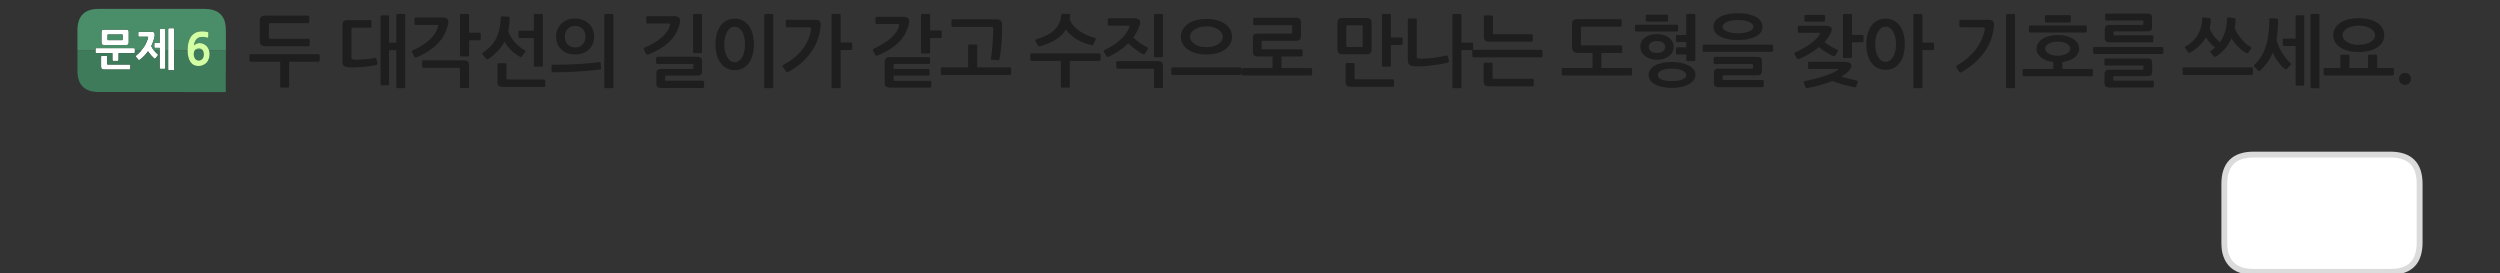
<svg xmlns="http://www.w3.org/2000/svg" version="1.1" xmlns:xlink="http://www.w3.org/1999/xlink" preserveAspectRatio="none" x="0px" y="0px" width="1280px" height="140px" viewBox="0 0 1280 140">
<rect x="0" y="0" width="1280" height="140" fill="#333333" stroke="none"/>
<defs>
<g id="Layer0_0_FILL">
<path fill="#FFFFFF" stroke="none" d="
M 70.8 16.75
L 70.8 18.3
Q 70.8 18.55 70.85 18.65 70.9 18.8 71.25 18.8
L 75.5 18.8
Q 75.8 18.8 75.85 18.95 75.85 19.1 75.8 19.3 75.55 20.4 75 21.6 74.5 22.8 73.75 23.95 73.106 24.916 72.3 25.85 72.145 26.076 71.95 26.3 71 27.4 69.75 28.4 69.3 28.75 69.6 29.1
L 70.8 30.55
Q 71 30.8 71.1 30.8 71.25 30.85 71.5 30.65 72.8 29.7 73.85 28.6 74.9 27.5 75.8 26.25 76.1 26.7 76.5 27.25 76.9 27.75 77.3 28.25 77.7 28.75 78.15 29.15 78.55 29.6 78.9 29.9 79.15 30.1 79.3 30.05 79.45 30.05 79.65 29.85
L 80.7 28.5
Q 80.95 28.2 80.95 28.05 80.9 27.9 80.7 27.75 80.25 27.4 79.8 26.9 79.35 26.45 78.9 25.9 78.88 25.875 78.85 25.85 78.432 25.323 78.05 24.75 77.7 24.15 77.45 23.6 78.05 22.35 78.45 21.15 78.9 19.95 79.1 18.8 79.15 18.55 79.2 18.25 79.2 17.95 79.2 17.75 79.2 16.95 78.85 16.6 78.45 16.25 77.45 16.25
L 71.25 16.25
Q 71 16.25 70.9 16.4 70.8 16.5 70.8 16.75
M 54.85 29.05
Q 54.85 28.6 54.4 28.6
L 52.2 28.6
Q 51.75 28.6 51.75 29.05
L 51.75 34
Q 51.75 34.45 51.85 34.75 51.9 35.1 52.05 35.25 52.25 35.45 52.55 35.5 52.85 35.6 53.3 35.6
L 66.25 35.6
Q 66.45 35.6 66.6 35.55 66.75 35.5 66.75 35.2
L 66.75 33.45
Q 66.75 33.2 66.6 33.1 66.45 33.05 66.25 33.05
L 55.2 33.05
Q 54.85 33.05 54.85 32.7
L 54.85 29.05
M 82.2 14.85
Q 81.75 14.85 81.75 15.3
L 81.75 22 79.4 22
Q 79.25 22 79.1 22.05 79 22.1 79 22.4
L 79 24.1
Q 79 24.35 79.1 24.4 79.2 24.5 79.4 24.5
L 81.75 24.5 81.75 25.85 81.75 34.8
Q 81.75 35.1 81.85 35.15 81.95 35.25 82.2 35.25
L 84.25 35.25
Q 84.5 35.25 84.55 35.15 84.65 35.1 84.65 34.8
L 84.65 25.85 84.65 15.3
Q 84.65 14.85 84.25 14.85
L 82.2 14.85
M 86.2 14.55
Q 86.1 14.65 86.1 14.9
L 86.1 25.85 86.1 35.55
Q 86.1 35.8 86.2 35.9 86.3 36 86.5 36
L 88.75 36
Q 89 36 89.1 35.9 89.15 35.8 89.15 35.55
L 89.15 25.85 89.15 14.9
Q 89.15 14.65 89.1 14.55 89 14.45 88.75 14.45
L 86.55 14.45
Q 86.3 14.45 86.2 14.55
M 65.9 16.6
Q 65.9 16.1 65.85 15.85 65.75 15.55 65.6 15.4 65.4 15.25 65.15 15.2 64.85 15.15 64.35 15.15
L 53.5 15.15
Q 53.1 15.15 52.8 15.2 52.5 15.25 52.3 15.4 52.1 15.55 52.05 15.85 51.95 16.15 51.95 16.6
L 51.95 21.5
Q 51.95 22 52.05 22.3 52.1 22.6 52.3 22.8 52.45 22.95 52.75 23 53.1 23.05 53.6 23.05
L 64.35 23.05
Q 64.85 23.05 65.15 23 65.4 22.95 65.6 22.8 65.75 22.6 65.85 22.3 65.9 22 65.9 21.5
L 65.9 16.6
M 62.45 17.65
Q 62.7 17.65 62.75 17.75 62.8 17.8 62.8 18.1
L 62.8 20.1
Q 62.8 20.4 62.75 20.5 62.7 20.55 62.45 20.55
L 55.5 20.55
Q 55.2 20.55 55.1 20.5 55.05 20.45 55.05 20.1
L 55.05 18.1
Q 55.05 17.8 55.1 17.7 55.2 17.65 55.5 17.65
L 62.45 17.65
M 57.55 27.2
L 57.55 30.75
Q 57.55 31 57.65 31.1 57.75 31.2 58 31.2
L 60.2 31.2
Q 60.5 31.2 60.6 31.1 60.7 31 60.7 30.75
L 60.7 27.2 68.55 27.2
Q 69.05 27.2 69.05 26.7
L 69.05 25.85 69.05 25.15
Q 69.05 24.65 68.55 24.65
L 49.3 24.65
Q 49.05 24.65 48.95 24.8 48.9 24.9 48.9 25.15
L 48.9 25.85 48.9 26.7
Q 48.9 26.95 48.95 27.1 49.05 27.2 49.3 27.2
L 57.55 27.2
M 1238.85 94.15
Q 1238.85 79.15 1223.85 79.15
L 1153.85 79.15
Q 1138.85 79.15 1138.85 94.15
L 1138.85 124.2
Q 1138.85 127.85 1139.6 130.15 1142.35 139.2 1153.85 139.2
L 1223.85 139.2
Q 1235.55 139.2 1238.1 130.15 1238.85 127.45 1238.85 124.2
L 1238.85 94.15 Z"/>

<path fill="#3E7B5B" stroke="none" d="
M 97.5 31.7
Q 96.121 29.703 96.05 25.85
L 89.15 25.85 89.15 35.55
Q 89.15 35.8 89.1 35.9 89 36 88.75 36
L 86.5 36
Q 86.3 36 86.2 35.9 86.1 35.8 86.1 35.55
L 86.1 25.85 84.65 25.85 84.65 34.8
Q 84.65 35.1 84.55 35.15 84.5 35.25 84.25 35.25
L 82.2 35.25
Q 81.95 35.25 81.85 35.15 81.75 35.1 81.75 34.8
L 81.75 25.85 78.85 25.85
Q 78.88 25.875 78.9 25.9 79.35 26.45 79.8 26.9 80.25 27.4 80.7 27.75 80.9 27.9 80.95 28.05 80.95 28.2 80.7 28.5
L 79.65 29.85
Q 79.45 30.05 79.3 30.05 79.15 30.1 78.9 29.9 78.55 29.6 78.15 29.15 77.7 28.75 77.3 28.25 76.9 27.75 76.5 27.25 76.1 26.7 75.8 26.25 74.9 27.5 73.85 28.6 72.8 29.7 71.5 30.65 71.25 30.85 71.1 30.8 71 30.8 70.8 30.55
L 69.6 29.1
Q 69.3 28.75 69.75 28.4 71 27.4 71.95 26.3 72.145 26.076 72.3 25.85
L 69.05 25.85 69.05 26.7
Q 69.05 27.2 68.55 27.2
L 60.7 27.2 60.7 30.75
Q 60.7 31 60.6 31.1 60.5 31.2 60.2 31.2
L 58 31.2
Q 57.75 31.2 57.65 31.1 57.55 31 57.55 30.75
L 57.55 27.2 49.3 27.2
Q 49.05 27.2 48.95 27.1 48.9 26.95 48.9 26.7
L 48.9 25.85 39.65 25.85 39.65 36.2
Q 39.65 47.1 50.55 47.1
L 93.7 47.1 93.7 47.15 115.6 47.15 115.6 37.5
Q 115.65 36.85 115.65 36.2
L 115.65 25.85 107.05 25.85
Q 107.3 26.722 107.3 27.75 107.3 29 106.9 30.1 106.55 31.25 105.8 32.05 105.05 32.85 104 33.3 102.95 33.8 101.65 33.8 98.9 33.8 97.5 31.7
M 54.4 28.6
Q 54.85 28.6 54.85 29.05
L 54.85 32.7
Q 54.85 33.05 55.2 33.05
L 66.25 33.05
Q 66.45 33.05 66.6 33.1 66.75 33.2 66.75 33.45
L 66.75 35.2
Q 66.75 35.5 66.6 35.55 66.45 35.6 66.25 35.6
L 53.3 35.6
Q 52.85 35.6 52.55 35.5 52.25 35.45 52.05 35.25 51.9 35.1 51.85 34.75 51.75 34.45 51.75 34
L 51.75 29.05
Q 51.75 28.6 52.2 28.6
L 54.4 28.6
M 99.7 25.85
Q 99.2 26.562 99.2 27.7 99.2 28.4 99.4 29 99.6 29.6 99.9 30.05 100.25 30.5 100.7 30.75 101.2 31 101.7 31 102.85 31 103.6 30.15 104.35 29.35 104.35 27.85 104.35 26.583 103.85 25.85
L 99.7 25.85 Z"/>

<path fill="#498E69" stroke="none" d="
M 115.25 11.7
Q 115.1 11.15 114.95 10.6 113.4 6.15 108.6 5 106.85 4.55 104.75 4.55
L 50.55 4.55
Q 39.65 4.55 39.65 15.5
L 39.65 25.85 48.9 25.85 48.9 25.15
Q 48.9 24.9 48.95 24.8 49.05 24.65 49.3 24.65
L 68.55 24.65
Q 69.05 24.65 69.05 25.15
L 69.05 25.85 72.3 25.85
Q 73.106 24.916 73.75 23.95 74.5 22.8 75 21.6 75.55 20.4 75.8 19.3 75.85 19.1 75.85 18.95 75.8 18.8 75.5 18.8
L 71.25 18.8
Q 70.9 18.8 70.85 18.65 70.8 18.55 70.8 18.3
L 70.8 16.75
Q 70.8 16.5 70.9 16.4 71 16.25 71.25 16.25
L 77.45 16.25
Q 78.45 16.25 78.85 16.6 79.2 16.95 79.2 17.75 79.2 17.95 79.2 18.25 79.15 18.55 79.1 18.8 78.9 19.95 78.45 21.15 78.05 22.35 77.45 23.6 77.7 24.15 78.05 24.75 78.432 25.323 78.85 25.85
L 81.75 25.85 81.75 24.5 79.4 24.5
Q 79.2 24.5 79.1 24.4 79 24.35 79 24.1
L 79 22.4
Q 79 22.1 79.1 22.05 79.25 22 79.4 22
L 81.75 22 81.75 15.3
Q 81.75 14.85 82.2 14.85
L 84.25 14.85
Q 84.65 14.85 84.65 15.3
L 84.65 25.85 86.1 25.85 86.1 14.9
Q 86.1 14.65 86.2 14.55 86.3 14.45 86.55 14.45
L 88.75 14.45
Q 89 14.45 89.1 14.55 89.15 14.65 89.15 14.9
L 89.15 25.85 96.05 25.85
Q 96.05 25.653 96.05 25.45 96.05 23.6 96.45 21.9 96.85 20.15 97.7 18.85 98.6 17.6 100 16.8 101.45 16.05 103.6 16.05 103.9 16.05 104.3 16.1 104.65 16.1 105.05 16.15 105.45 16.2 105.8 16.3 106.15 16.35 106.4 16.45 106.65 16.55 106.7 16.65 106.7 16.75 106.7 16.95
L 106.6 19.05
Q 106.6 19.3 106.45 19.35 106.35 19.35 106.05 19.25 105.65 19.15 105.35 19.1 105.05 19 104.75 18.95 104.5 18.9 104.2 18.9 103.9 18.9 103.5 18.9 101.6 18.9 100.55 20.1 99.5 21.3 99.3 23.3 99.8 22.75 100.6 22.4 101.4 22.05 102.1 22.05 103.15 22.05 104.1 22.45 105.05 22.85 105.8 23.6 106.5 24.35 106.9 25.4 106.984 25.62 107.05 25.85
L 115.65 25.85 115.65 18.25 115.65 15.5
Q 115.65 13.4 115.25 11.7
M 65.85 15.85
Q 65.9 16.1 65.9 16.6
L 65.9 21.5
Q 65.9 22 65.85 22.3 65.75 22.6 65.6 22.8 65.4 22.95 65.15 23 64.85 23.05 64.35 23.05
L 53.6 23.05
Q 53.1 23.05 52.75 23 52.45 22.95 52.3 22.8 52.1 22.6 52.05 22.3 51.95 22 51.95 21.5
L 51.95 16.6
Q 51.95 16.15 52.05 15.85 52.1 15.55 52.3 15.4 52.5 15.25 52.8 15.2 53.1 15.15 53.5 15.15
L 64.35 15.15
Q 64.85 15.15 65.15 15.2 65.4 15.25 65.6 15.4 65.75 15.55 65.85 15.85
M 62.75 17.75
Q 62.7 17.65 62.45 17.65
L 55.5 17.65
Q 55.2 17.65 55.1 17.7 55.05 17.8 55.05 18.1
L 55.05 20.1
Q 55.05 20.45 55.1 20.5 55.2 20.55 55.5 20.55
L 62.45 20.55
Q 62.7 20.55 62.75 20.5 62.8 20.4 62.8 20.1
L 62.8 18.1
Q 62.8 17.8 62.75 17.75
M 99.9 25.6
Q 99.79 25.718 99.7 25.85
L 103.85 25.85
Q 103.782 25.745 103.7 25.65 103.05 24.85 101.9 24.85 100.6 24.85 99.9 25.6 Z"/>

<path fill="#D2FFA3" stroke="none" d="
M 106.7 16.65
Q 106.65 16.55 106.4 16.45 106.15 16.35 105.8 16.3 105.45 16.2 105.05 16.15 104.65 16.1 104.3 16.1 103.9 16.05 103.6 16.05 101.45 16.05 100 16.8 98.6 17.6 97.7 18.85 96.85 20.15 96.45 21.9 96.05 23.6 96.05 25.45 96.05 25.653 96.05 25.85 96.121 29.703 97.5 31.7 98.9 33.8 101.65 33.8 102.95 33.8 104 33.3 105.05 32.85 105.8 32.05 106.55 31.25 106.9 30.1 107.3 29 107.3 27.75 107.3 26.722 107.05 25.85 106.984 25.62 106.9 25.4 106.5 24.35 105.8 23.6 105.05 22.85 104.1 22.45 103.15 22.05 102.1 22.05 101.4 22.05 100.6 22.4 99.8 22.75 99.3 23.3 99.5 21.3 100.55 20.1 101.6 18.9 103.5 18.9 103.9 18.9 104.2 18.9 104.5 18.9 104.75 18.95 105.05 19 105.35 19.1 105.65 19.15 106.05 19.25 106.35 19.35 106.45 19.35 106.6 19.3 106.6 19.05
L 106.7 16.95
Q 106.7 16.75 106.7 16.65
M 99.7 25.85
Q 99.79 25.718 99.9 25.6 100.6 24.85 101.9 24.85 103.05 24.85 103.7 25.65 103.782 25.745 103.85 25.85 104.35 26.583 104.35 27.85 104.35 29.35 103.6 30.15 102.85 31 101.7 31 101.2 31 100.7 30.75 100.25 30.5 99.9 30.05 99.6 29.6 99.4 29 99.2 28.4 99.2 27.7 99.2 26.562 99.7 25.85 Z"/>

<path fill="#1E1E1E" stroke="none" d="
M 158.55 23.05
L 158.55 20.3
Q 158.55 20 158.4 19.9 158.25 19.85 157.9 19.85
L 138.35 19.85
Q 137.65 19.85 137.65 19.1
L 137.65 12.5
Q 137.65 11.85 138.35 11.85
L 157.7 11.85
Q 158.3 11.85 158.3 11.3
L 158.3 8.55
Q 158.3 8 157.7 8
L 135.9 8
Q 134.4 8 133.7 8.55 133 9.05 133 10.6
L 133 20.8
Q 133 22.2 133.65 22.95 134.3 23.7 135.9 23.7
L 158.05 23.7
Q 158.3 23.7 158.4 23.55 158.55 23.4 158.55 23.05
M 163.1 31.6
Q 163.3 31.6 163.5 31.4 163.7 31.15 163.7 30.95
L 163.7 28.35
Q 163.7 28.15 163.5 27.95 163.3 27.75 163.1 27.75
L 128.3 27.75
Q 128 27.75 127.85 27.95 127.7 28.1 127.7 28.35
L 127.7 30.95
Q 127.7 31.15 127.85 31.4 128 31.6 128.3 31.6
L 143.45 31.6 143.45 44.3
Q 143.45 44.85 144.05 44.85
L 147.5 44.85
Q 148.05 44.85 148.05 44.3
L 148.05 31.6 163.1 31.6
M 189.65 14.15
Q 190.2 14.15 190.2 13.65
L 190.2 10.9
Q 190.2 10.3 189.65 10.3
L 178 10.3
Q 176.5 10.3 175.95 10.9 175.35 11.45 175.35 12.85
L 175.35 31.75
Q 175.35 33.15 176.1 33.75 176.85 34.35 178.3 34.45 179.8 34.55 181.75 34.5 183.7 34.45 185.7 34.3 187.65 34.1 189.5 33.85 191.3 33.6 192.65 33.25 192.85 33.15 193.05 33 193.3 32.85 193.25 32.45
L 192.75 30.05
Q 192.65 29.7 192.45 29.65 192.2 29.55 191.9 29.65 190.8 29.85 189.3 30.1 187.8 30.3 186.25 30.4 184.7 30.55 183.35 30.6 182 30.65 181.15 30.5 180.4 30.45 180.15 30.25 179.95 30.1 179.95 29.45
L 179.95 14.85
Q 179.95 14.15 180.7 14.15
L 189.65 14.15
M 216.3 34.6
Q 216.5 34.7 216.7 34.7
L 234.75 34.7
Q 235.2 34.7 235.35 34.85 235.5 34.95 235.5 35.4
L 235.5 44.5
Q 235.5 44.7 235.7 44.85 235.9 45.05 236.15 45.05
L 239.55 45.05
Q 239.75 45.05 239.95 44.85 240.15 44.7 240.15 44.5
L 240.15 33.7
Q 240.15 32.15 239.55 31.5 238.95 30.9 237.45 30.9
L 216.7 30.9
Q 216.5 30.9 216.3 31 216.15 31.1 216.15 31.4
L 216.15 34.25
Q 216.15 34.45 216.3 34.6
M 203.45 7.15
Q 202.9 7.15 202.9 7.7
L 202.9 21.85 199.2 21.85 199.2 8.4
Q 199.2 7.9 198.65 7.9
L 195.4 7.9
Q 194.85 7.9 194.85 8.4
L 194.85 43.1
Q 194.85 43.65 195.4 43.65
L 198.65 43.65
Q 199.2 43.65 199.2 43.1
L 199.2 25.7 202.9 25.7 202.9 44.6
Q 202.9 45.15 203.45 45.15
L 206.9 45.15
Q 207.45 45.15 207.45 44.6
L 207.45 7.7
Q 207.45 7.15 206.9 7.15
L 203.45 7.15
M 229.55 11.35
Q 229.55 10.1 228.85 9.5 228.15 8.95 226.35 8.95
L 212.8 8.95
Q 212.25 8.95 212.25 9.5
L 212.25 12.15
Q 212.25 12.4 212.4 12.6 212.5 12.75 212.8 12.75
L 223.65 12.75
Q 224.4 12.75 224.4 13 224.4 13.25 224.2 13.9 223.1 17.55 219.75 20.55 216.35 23.55 211.45 25.7 211 25.9 210.95 26.2 210.9 26.5 211.05 26.85
L 212.1 28.9
Q 212.4 29.7 213.35 29.3 219.7 26.65 223.65 22.8 227.65 18.9 229.15 13.4 229.2 13.25 229.3 13 229.35 12.75 229.4 12.45 229.45 12.1 229.5 11.85 229.55 11.5 229.55 11.35
M 259.3 32.9
Q 259.3 32.75 259.15 32.55 258.95 32.35 258.7 32.35
L 255.25 32.35
Q 255.05 32.35 254.9 32.55 254.7 32.75 254.7 32.9
L 254.7 41.65
Q 254.7 43.25 255.3 43.9 255.95 44.5 257.75 44.5
L 278.6 44.5
Q 278.8 44.5 278.95 44.4 279.15 44.3 279.15 44.05
L 279.15 41.2
Q 279.15 41 278.95 40.85 278.8 40.7 278.6 40.7
L 260.05 40.7
Q 259.65 40.7 259.45 40.55 259.3 40.45 259.3 40.05
L 259.3 32.9
M 246.15 20.1
L 246.15 17.3
Q 246.15 17.1 246 16.95 245.8 16.75 245.55 16.75
L 240.2 16.75 240.2 7.7
Q 240.2 7.15 239.6 7.15
L 236.1 7.15
Q 235.9 7.15 235.7 7.3 235.55 7.45 235.55 7.7
L 235.55 28.3
Q 235.55 28.55 235.7 28.7 235.9 28.9 236.1 28.9
L 239.6 28.9
Q 240.2 28.9 240.2 28.35
L 240.2 20.6 245.55 20.6
Q 245.8 20.6 246 20.45 246.15 20.3 246.15 20.1
M 266.25 24.15
Q 265 23.15 263.8 21.9 262.65 20.6 261.65 19.05 260.7 17.55 260.2 15.95 260.55 14.4 260.75 12.75 260.9 11.05 260.9 9.15 260.9 8.55 260.4 8.55
L 256.85 8.35
Q 256.65 8.35 256.45 8.6 256.3 8.8 256.3 9.05 256.3 12.3 255.7 14.85 255.15 17.45 254.05 19.65 252.95 21.8 251.3 23.6 249.6 25.35 247.35 26.9 247 27.1 246.9 27.4 246.8 27.7 247.2 28.1
L 248.85 30
Q 249.05 30.3 249.35 30.35 249.65 30.45 250.15 30.15 252.8 28.25 254.9 26.1 256.95 24 258.3 21.35 259.7 23.8 261.75 25.8 263.8 27.85 266.3 29.1 266.9 29.5 267.3 28.85
L 268.85 26.65
Q 269.25 26.05 268.65 25.7 267.5 25.15 266.25 24.15
M 277.45 7.15
L 273.9 7.15
Q 273.35 7.15 273.35 7.7
L 273.35 15.7 266.05 15.7
Q 265.85 15.7 265.65 15.8 265.5 15.95 265.5 16.15
L 265.5 19.05
Q 265.5 19.25 265.65 19.4 265.85 19.5 266.05 19.5
L 273.35 19.5 273.35 33.65
Q 273.35 34.15 273.9 34.15
L 277.45 34.15
Q 277.95 34.15 277.95 33.65
L 277.95 7.7
Q 277.95 7.15 277.45 7.15
M 289.15 36.95
Q 292.45 36.85 295.75 36.65 299.05 36.45 302.05 36.15 305.05 35.9 307.3 35.55 307.5 35.5 307.65 35.35 307.85 35.15 307.8 34.85
L 307.55 32.25
Q 307.55 31.95 307.25 31.85 307 31.8 306.8 31.85 304.35 32.15 301.35 32.4 298.4 32.7 295.25 32.85 292.1 33 289 33.1 285.8 33.15 282.95 33.1 282.7 33.1 282.55 33.25 282.4 33.45 282.4 33.7
L 282.4 36.4
Q 282.4 36.65 282.55 36.85 282.7 37 282.95 37 285.8 37.05 289.15 36.95
M 301.35 12
Q 300.05 10.8 298.3 10.15 296.5 9.5 294.45 9.5 292.4 9.5 290.6 10.15 288.85 10.8 287.55 12 286.25 13.25 285.5 14.95 284.7 16.65 284.7 18.75 284.7 20.9 285.5 22.6 286.25 24.3 287.55 25.45 288.85 26.65 290.6 27.3 292.4 27.9 294.4 27.9 296.5 27.9 298.3 27.3 300.05 26.65 301.35 25.45 302.7 24.3 303.45 22.6 304.2 20.9 304.2 18.75 304.2 16.65 303.45 14.95 302.7 13.25 301.35 12
M 289.2 18.75
Q 289.2 16.25 290.7 14.75 292.15 13.25 294.45 13.25 296.8 13.25 298.3 14.75 299.75 16.25 299.75 18.75 299.75 21.3 298.3 22.8 296.8 24.3 294.45 24.3 292.15 24.3 290.7 22.8 289.2 21.3 289.2 18.75
M 309.6 7.3
Q 309.4 7.45 309.4 7.7
L 309.4 44.6
Q 309.4 44.85 309.6 44.95 309.75 45.15 310 45.15
L 313.5 45.15
Q 314.05 45.15 314.05 44.6
L 314.05 7.7
Q 314.05 7.15 313.5 7.15
L 310 7.15
Q 309.75 7.15 309.6 7.3
M 336.55 29.05
Q 336.3 29.05 336.15 29.25 335.95 29.4 335.95 29.6
L 335.95 32.25
Q 335.95 32.45 336.15 32.6 336.3 32.75 336.55 32.75
L 354.45 32.75
Q 354.8 32.75 354.9 32.8 355 32.9 355 33.35
L 355 34.7
Q 355 35.1 354.9 35.2 354.8 35.3 354.5 35.3
L 338.7 35.3
Q 337.1 35.3 336.6 35.9 336.05 36.45 336.05 37.75
L 336.05 42.55
Q 336.05 43.85 336.6 44.45 337.15 45.05 338.75 45.05
L 359.95 45.05
Q 360.1 45.05 360.3 44.85 360.5 44.7 360.5 44.5
L 360.5 41.95
Q 360.5 41.65 360.3 41.5 360.1 41.35 359.9 41.35
L 341.1 41.35
Q 340.75 41.35 340.65 41.3 340.55 41.25 340.55 40.9
L 340.55 39.25
Q 340.55 38.9 340.65 38.8 340.75 38.7 341.05 38.7
L 356.75 38.7
Q 358.35 38.7 358.9 38.2 359.45 37.7 359.45 36.3
L 359.45 31.5
Q 359.45 30.15 358.9 29.6 358.35 29.05 356.75 29.05
L 336.55 29.05
M 347.45 8.9
Q 346.7 8.3 344.95 8.3
L 331.45 8.3
Q 330.9 8.3 330.9 8.9
L 330.9 11.45
Q 330.9 11.65 331.05 11.85 331.15 12.05 331.4 12.05
L 342.4 12.05
Q 343.1 12.05 343.1 12.3 343.1 12.5 342.9 13.2 342.5 14.85 341.4 16.35 340.3 17.9 338.65 19.3 336.95 20.7 334.85 22 332.7 23.25 330.15 24.35 329.7 24.5 329.65 24.85 329.6 25.25 329.8 25.55
L 330.75 27.5
Q 331.1 28.25 332 27.9 335.15 26.6 337.75 25.1 340.35 23.55 342.3 21.75 344.25 19.95 345.6 17.8 346.95 15.7 347.75 13.1 347.75 12.95 347.85 12.65 347.9 12.35 348 12 348.1 11.65 348.15 11.3 348.2 10.95 348.2 10.7 348.2 9.45 347.45 8.9
M 359.45 7.7
Q 359.45 7.15 358.95 7.15
L 355.35 7.15
Q 354.85 7.15 354.85 7.7
L 354.85 26.65
Q 354.85 26.9 355 27.05 355.15 27.25 355.35 27.25
L 358.95 27.25
Q 359.15 27.25 359.3 27.05 359.45 26.9 359.45 26.65
L 359.45 7.7
M 391.85 7.15
Q 391.3 7.15 391.3 7.7
L 391.3 44.6
Q 391.3 45.15 391.85 45.15
L 395.4 45.15
Q 395.9 45.15 395.9 44.6
L 395.9 7.7
Q 395.9 7.15 395.4 7.15
L 391.85 7.15
M 386 22.75
Q 386 19.7 385.3 17.3 384.65 14.85 383.4 13.15 382.1 11.45 380.3 10.5 378.5 9.55 376.15 9.55 373.85 9.55 372.05 10.5 370.2 11.45 368.95 13.15 367.7 14.85 367 17.3 366.3 19.7 366.3 22.75 366.3 25.65 367 28.1 367.7 30.5 368.95 32.25 370.2 34 372.05 34.95 373.85 35.95 376.15 35.95 378.5 35.95 380.3 34.95 382.1 34.05 383.4 32.3 384.65 30.6 385.3 28.15 386 25.7 386 22.75
M 372.25 16.3
Q 372.9 15.1 373.9 14.35 374.85 13.65 376.15 13.65 377.4 13.65 378.4 14.35 379.4 15.1 380.1 16.3 380.75 17.55 381.1 19.25 381.45 20.9 381.45 22.75 381.45 24.5 381.1 26.2 380.75 27.85 380.1 29.1 379.4 30.35 378.4 31.1 377.4 31.85 376.15 31.85 374.85 31.85 373.9 31.1 372.9 30.35 372.25 29.1 371.55 27.85 371.2 26.2 370.8 24.5 370.8 22.75 370.8 20.9 371.2 19.25 371.55 17.55 372.25 16.3
M 418.7 20.2
Q 419.9 16.8 420.15 13.15 420.3 11.65 419.7 10.9 419.15 10.15 417.35 10.15
L 402.9 10.15
Q 402.35 10.15 402.35 10.65
L 402.35 13.45
Q 402.35 14 402.9 14
L 414.15 14
Q 414.9 14 415.1 14.25 415.35 14.5 415.2 15.3 414.4 20.75 410.75 25.4 407.05 30.05 401.1 33.2 400.8 33.4 400.75 33.7 400.65 34.05 400.85 34.35
L 402.45 36.6
Q 402.65 36.95 403 36.95 403.35 36.95 403.65 36.8 407.35 34.75 410.35 32.15 413.3 29.55 415.4 26.55 417.5 23.55 418.7 20.2
M 436.35 22.25
Q 436.35 22.05 436.2 21.9 436 21.75 435.75 21.75
L 430.4 21.75 430.4 7.7
Q 430.4 7.15 429.85 7.15
L 426.3 7.15
Q 425.75 7.15 425.75 7.7
L 425.75 44.6
Q 425.75 45.15 426.3 45.15
L 429.85 45.15
Q 430.4 45.15 430.4 44.6
L 430.4 25.6 435.75 25.6
Q 436 25.6 436.2 25.45 436.35 25.3 436.35 25.05
L 436.35 22.25
M 457.65 32.8
Q 457.7 32.75 458.1 32.75
L 475.55 32.75
Q 476.15 32.75 476.15 32.2
L 476.15 29.75
Q 476.15 29.25 475.55 29.25
L 455.8 29.25
Q 454.3 29.25 453.6 29.85 452.95 30.45 452.95 31.95
L 452.95 42.2
Q 452.95 43.7 453.55 44.3 454.2 44.85 455.8 44.85
L 476.15 44.85
Q 476.8 44.85 476.8 44.25
L 476.8 41.95
Q 476.8 41.4 476.15 41.4
L 458.15 41.4
Q 457.7 41.4 457.6 41.3 457.55 41.25 457.55 40.8
L 457.55 38.7 475.4 38.7
Q 475.55 38.7 475.75 38.55 475.95 38.4 475.95 38.15
L 475.95 35.8
Q 475.95 35.6 475.75 35.45 475.55 35.3 475.4 35.3
L 457.55 35.3 457.55 33.25
Q 457.55 32.85 457.65 32.8
M 465.3 12.3
Q 465.4 11.95 465.45 11.55 465.5 11.25 465.5 11.05 465.5 9.75 464.75 9.15 464 8.6 462.25 8.6
L 448.8 8.6
Q 448.55 8.6 448.4 8.8 448.25 8.95 448.25 9.2
L 448.25 11.75
Q 448.25 11.95 448.4 12.15 448.5 12.3 448.8 12.3
L 459.75 12.3
Q 460.4 12.3 460.4 12.55 460.4 12.8 460.25 13.5 459.8 15.15 458.7 16.65 457.55 18.25 455.9 19.7 454.25 21.15 452.1 22.45 449.95 23.75 447.45 24.85 447 25.05 446.95 25.4 446.9 25.75 447.05 26.1
L 448.1 28.05
Q 448.45 28.75 449.35 28.4 455.75 25.8 459.65 22.15 463.5 18.55 465.05 13.4 465.1 13.25 465.15 12.95 465.25 12.65 465.3 12.3
M 471.7 7.3
Q 471.55 7.45 471.55 7.7
L 471.55 26.8
Q 471.55 27.1 471.7 27.25 471.9 27.4 472.1 27.4
L 475.6 27.4
Q 476.2 27.4 476.2 26.85
L 476.2 19.45 481.55 19.45
Q 481.8 19.45 482 19.3 482.15 19.1 482.15 18.9
L 482.15 16.1
Q 482.15 15.9 482 15.75 481.8 15.6 481.55 15.6
L 476.2 15.6 476.2 7.7
Q 476.2 7.15 475.6 7.15
L 472.1 7.15
Q 471.9 7.15 471.7 7.3
M 496.25 22.8
Q 495.7 22.8 495.7 23.4
L 495.7 34.5 482.3 34.5
Q 482 34.5 481.85 34.7 481.7 34.85 481.7 35.15
L 481.7 37.75
Q 481.7 37.95 481.85 38.15 482 38.35 482.3 38.35
L 517.1 38.35
Q 517.3 38.35 517.5 38.15 517.7 37.95 517.7 37.75
L 517.7 35.15
Q 517.7 34.9 517.5 34.7 517.3 34.5 517.1 34.5
L 500.3 34.5 500.3 23.4
Q 500.3 22.8 499.75 22.8
L 496.25 22.8
M 513.1 12.75
Q 513.1 11.3 512.4 10.6 511.7 9.9 510.4 9.9
L 487.75 9.9
Q 487.55 9.9 487.35 10.05 487.15 10.15 487.15 10.4
L 487.15 13.25
Q 487.15 13.5 487.35 13.6 487.55 13.75 487.75 13.75
L 507.45 13.75
Q 508 13.75 508.25 13.9 508.5 14.05 508.5 14.6 508.5 16.25 508.45 18.25 508.35 20.25 508.2 22.3 508.1 24.35 507.85 26.3 507.65 28.25 507.35 29.7 507.3 30.05 507.4 30.3 507.5 30.5 507.85 30.55
L 511 30.85
Q 511.3 30.9 511.5 30.65 511.65 30.4 511.75 30.1 512.35 27.1 512.75 22.65 513.1 18.15 513.1 12.75
M 528.1 27.35
Q 527.8 27.35 527.65 27.55 527.5 27.75 527.5 27.95
L 527.5 30.55
Q 527.5 30.75 527.65 31 527.8 31.2 528.1 31.2
L 543.15 31.2 543.15 44.3
Q 543.15 44.85 543.7 44.85
L 547.2 44.85
Q 547.75 44.85 547.75 44.3
L 547.75 31.2 562.9 31.2
Q 563.1 31.2 563.3 31 563.5 30.75 563.5 30.55
L 563.5 27.95
Q 563.5 27.75 563.3 27.55 563.1 27.35 562.9 27.35
L 528.1 27.35
M 548 7.8
Q 548 7.15 547.45 7.15
L 544.05 7.05
Q 543.75 7.05 543.55 7.25 543.4 7.45 543.35 7.75 543.1 10.25 542.15 12.2 541.2 14.1 539.55 15.6 537.9 17.1 535.65 18.2 533.4 19.3 530.55 20.1 530.25 20.15 530.1 20.4 530 20.7 530.1 20.95
L 531.5 23.55
Q 531.6 23.7 531.85 23.75 532.15 23.75 532.45 23.7 537 22.5 540.45 20.35 543.9 18.15 545.8 15.1 546.65 16.5 548.1 17.75 549.55 19.05 551.3 20.15 553.1 21.2 555.05 22 557 22.75 558.95 23.1 559.6 23.25 559.8 22.75
L 561 20.1
Q 561.1 19.8 560.95 19.6 560.8 19.4 560.5 19.35 558.35 18.8 556.3 17.9 554.25 17 552.55 15.75 550.85 14.55 549.55 13.1 548.3 11.65 547.75 10 547.9 9 548 7.8
M 571.7 34.95
Q 571.9 35.15 572.1 35.15
L 590.15 35.15
Q 590.55 35.15 590.7 35.25 590.85 35.35 590.85 35.8
L 590.85 44.5
Q 590.85 44.7 591.05 44.85 591.2 45.05 591.45 45.05
L 594.9 45.05
Q 595.1 45.05 595.25 44.85 595.45 44.7 595.45 44.5
L 595.45 34.05
Q 595.45 32.55 594.9 31.95 594.35 31.3 592.8 31.3
L 572.1 31.3
Q 571.9 31.3 571.7 31.45 571.5 31.55 571.5 31.8
L 571.5 34.65
Q 571.5 34.85 571.7 34.95
M 583.7 11.95
Q 583.9 10.6 583.05 9.95 582.15 9.35 580.4 9.35
L 567.75 9.35
Q 567.2 9.35 567.2 9.85
L 567.2 12.5
Q 567.2 13.15 567.75 13.15
L 577.65 13.15
Q 578.3 13.15 578.3 13.45 578.35 13.7 578.15 14.05 577.55 15.7 576.35 17.35 575.15 18.95 573.5 20.45 571.9 21.95 569.9 23.2 567.9 24.5 565.65 25.5 565.3 25.7 565.2 26.05 565.1 26.4 565.3 26.75
L 566.45 28.7
Q 566.7 29.1 567.1 29.15 567.5 29.15 567.75 29 570.6 27.65 573.1 25.95 575.6 24.25 577.65 22.2 578.5 23.05 579.5 23.85 580.5 24.7 581.5 25.4 582.5 26.15 583.45 26.75 584.35 27.3 585.1 27.7 585.95 28.1 586.25 27.45
L 587.6 25.25
Q 588 24.5 587.2 24.05 586.4 23.7 585.5 23.2 584.55 22.65 583.65 22 582.75 21.35 581.85 20.65 581 19.9 580.25 19.2 582.2 16.5 583.2 13.7 583.4 13.3 583.5 12.85 583.6 12.35 583.7 11.95
M 595.45 7.7
Q 595.45 7.15 594.95 7.15
L 591.35 7.15
Q 590.85 7.15 590.85 7.7
L 590.85 28.75
Q 590.85 28.95 591 29.15 591.15 29.35 591.35 29.35
L 594.95 29.35
Q 595.15 29.35 595.3 29.15 595.45 28.95 595.45 28.75
L 595.45 7.7
M 635.7 35.15
Q 635.7 34.9 635.5 34.7 635.3 34.5 635.1 34.5
L 600.3 34.5
Q 600 34.5 599.85 34.7 599.7 34.85 599.7 35.15
L 599.7 37.75
Q 599.7 37.95 599.85 38.15 600 38.35 600.3 38.35
L 635.1 38.35
Q 635.3 38.35 635.5 38.15 635.7 37.95 635.7 37.75
L 635.7 35.15
M 630.8 18.8
Q 630.8 16.75 629.8 15.05 628.85 13.35 627.1 12.15 625.3 10.95 622.9 10.3 620.5 9.7 617.7 9.7 614.9 9.7 612.5 10.3 610.1 10.95 608.35 12.15 606.6 13.35 605.6 15.05 604.6 16.75 604.6 18.8 604.6 20.9 605.6 22.55 606.6 24.25 608.35 25.45 610.1 26.65 612.5 27.3 614.9 27.9 617.7 27.9 620.5 27.9 622.9 27.3 625.3 26.65 627.1 25.45 628.85 24.25 629.8 22.55 630.8 20.9 630.8 18.8
M 614.5 23.8
Q 613 23.4 611.85 22.7 610.7 22 610 21 609.35 20 609.35 18.8 609.35 17.6 610 16.6 610.7 15.65 611.85 14.95 613 14.25 614.5 13.85 616.05 13.5 617.7 13.5 619.4 13.5 620.9 13.85 622.45 14.25 623.6 14.95 624.7 15.65 625.4 16.6 626.05 17.6 626.05 18.8 626.05 20 625.4 21 624.7 22 623.6 22.7 622.45 23.4 620.9 23.8 619.4 24.15 617.7 24.15 616.05 24.15 614.5 23.8
M 665.5 9.65
Q 664.9 9.1 663.2 9.1
L 642.2 9.1
Q 641.95 9.1 641.8 9.3 641.65 9.45 641.65 9.65
L 641.65 12.3
Q 641.65 12.5 641.8 12.7 641.95 12.9 642.2 12.9
L 661 12.9
Q 661.4 12.9 661.5 12.95 661.6 13 661.6 13.45
L 661.6 16.55
Q 661.6 17 661.5 17.1 661.4 17.2 661 17.2
L 644.35 17.2
Q 643.5 17.2 642.9 17.3 642.35 17.4 642.05 17.7 641.75 18 641.6 18.5 641.5 19 641.5 19.8
L 641.5 26.25
Q 641.5 27.05 641.6 27.55 641.75 28.05 642.05 28.35 642.35 28.7 642.9 28.8 643.5 28.9 644.35 28.9
L 651.55 28.9 651.55 34.85 636.4 34.85
Q 636.1 34.85 635.95 35.1 635.8 35.3 635.8 35.5
L 635.8 38.05
Q 635.8 38.25 635.95 38.45 636.1 38.65 636.4 38.65
L 671.2 38.65
Q 671.4 38.65 671.6 38.45 671.8 38.25 671.8 38.05
L 671.8 35.5
Q 671.8 35.3 671.6 35.1 671.4 34.85 671.2 34.85
L 656.1 34.85 656.1 28.9 666.4 28.9
Q 666.55 28.9 666.75 28.75 666.95 28.6 666.95 28.4
L 666.95 25.7
Q 666.95 25.5 666.75 25.4 666.6 25.25 666.4 25.25
L 646.55 25.25
Q 646.15 25.25 646.05 25.15 645.95 25.05 645.95 24.6
L 645.95 21.45
Q 645.95 21.05 646.05 20.95 646.1 20.9 646.55 20.9
L 663.2 20.9
Q 664.9 20.9 665.5 20.35 666.1 19.8 666.1 18.25
L 666.1 11.75
Q 666.1 10.2 665.5 9.65
M 693.55 32.8
Q 693.55 32.6 693.35 32.4 693.15 32.25 692.95 32.25
L 689.5 32.25
Q 689.3 32.25 689.1 32.4 688.95 32.6 688.95 32.8
L 688.95 41.6
Q 688.95 43.15 689.55 43.8 690.15 44.45 691.95 44.45
L 713.15 44.45
Q 713.35 44.45 713.5 44.35 713.7 44.2 713.7 43.95
L 713.7 41.1
Q 713.7 40.95 713.5 40.75 713.35 40.6 713.15 40.6
L 694.25 40.6
Q 693.85 40.6 693.7 40.5 693.55 40.35 693.55 39.95
L 693.55 32.8
M 702.25 11.95
Q 702.25 10.4 701.65 9.8 701 9.2 699.5 9.2
L 687.5 9.2
Q 685.95 9.2 685.35 9.8 684.75 10.35 684.75 11.9
L 684.75 25.1
Q 684.75 26.6 685.4 27.2 686.1 27.8 687.5 27.8
L 699.5 27.8
Q 701 27.8 701.65 27.2 702.25 26.6 702.25 25.1
L 702.25 11.95
M 697.6 13.05
Q 697.7 13.15 697.7 13.5
L 697.7 23.55
Q 697.7 23.9 697.6 23.95 697.5 24.05 697.2 24.05
L 689.8 24.05
Q 689.5 24.05 689.4 23.95 689.3 23.9 689.3 23.55
L 689.3 13.45
Q 689.3 13.1 689.4 13.05 689.5 12.95 689.8 12.95
L 697.2 12.95
Q 697.5 12.95 697.6 13.05
M 712.15 7.7
Q 712.15 7.15 711.6 7.15
L 708.05 7.15
Q 707.55 7.15 707.55 7.7
L 707.55 33.6
Q 707.55 34.1 708.05 34.1
L 711.6 34.1
Q 712.15 34.1 712.15 33.6
L 712.15 23.05 717.55 23.05
Q 717.75 23.05 717.95 22.9 718.15 22.75 718.15 22.5
L 718.15 19.7
Q 718.15 19.5 717.95 19.35 717.75 19.2 717.55 19.2
L 712.15 19.2 712.15 7.7
M 741.85 31.3
L 741.4 29.05
Q 741.3 28.8 741.15 28.6 740.95 28.35 740.5 28.45 738.85 28.85 736.95 29.15 735.1 29.5 733.1 29.75 731.2 29.95 729.35 30 727.55 30.1 726.1 29.95 725.7 29.9 725.55 29.8 725.4 29.7 725.4 29.35
L 725.4 10.05
Q 725.4 9.85 725.2 9.65 725.05 9.5 724.8 9.5
L 721.35 9.5
Q 721.15 9.5 720.95 9.65 720.8 9.85 720.8 10.05
L 720.8 30.85
Q 720.8 32.2 721.45 32.95 722.15 33.7 723.7 33.9 725.4 34.05 727.75 33.95 730.15 33.85 732.65 33.55 735.1 33.25 737.4 32.9 739.65 32.5 741.15 32.1 741.5 32.05 741.7 31.8 741.9 31.55 741.85 31.3
M 754.05 21.95
Q 753.85 21.8 753.65 21.8
L 748.25 21.8 748.25 7.7
Q 748.25 7.15 747.7 7.15
L 744.15 7.15
Q 743.65 7.15 743.65 7.7
L 743.65 44.6
Q 743.65 45.15 744.15 45.15
L 747.7 45.15
Q 748.25 45.15 748.25 44.6
L 748.25 25.65 753.65 25.65
Q 753.85 25.65 754.05 25.5 754.25 25.3 754.25 25.1
L 754.25 22.3
Q 754.25 22.1 754.05 21.95
M 789.15 29.35
Q 789.4 29.35 789.55 29.1 789.75 28.9 789.75 28.7
L 789.75 26.05
Q 789.75 25.85 789.55 25.65 789.4 25.5 789.15 25.5
L 754.4 25.5
Q 753.8 25.5 753.8 26.05
L 753.8 28.7
Q 753.8 28.9 753.95 29.1 754.1 29.35 754.4 29.35
L 789.15 29.35
M 784.7 44.2
Q 784.9 44.2 785.1 44.05 785.3 43.95 785.3 43.7
L 785.3 40.85
Q 785.3 40.65 785.1 40.5 784.9 40.35 784.7 40.35
L 764.95 40.35
Q 764.55 40.35 764.4 40.25 764.2 40.15 764.2 39.7
L 764.2 32.7
Q 764.2 32.45 764.05 32.3 763.85 32.1 763.6 32.1
L 760.2 32.1
Q 759.95 32.1 759.8 32.3 759.6 32.45 759.6 32.7
L 759.6 41.35
Q 759.6 42.9 760.25 43.55 760.85 44.2 762.7 44.2
L 784.7 44.2
M 784.65 17.65
Q 784.45 17.5 784.25 17.5
L 765.15 17.5
Q 764.7 17.5 764.55 17.4 764.4 17.3 764.4 16.9
L 764.4 8.45
Q 764.4 8.25 764.2 8.05 764 7.9 763.75 7.9
L 760.3 7.9
Q 760.1 7.9 759.9 8.05 759.75 8.25 759.75 8.45
L 759.75 18.5
Q 759.75 20.05 760.35 20.7 761 21.35 762.8 21.35
L 784.25 21.35
Q 784.45 21.35 784.65 21.25 784.8 21.1 784.8 20.85
L 784.8 18
Q 784.8 17.8 784.65 17.65
M 830.55 23.75
Q 830.55 23.45 830.35 23.35 830.2 23.25 829.9 23.25
L 810.2 23.25
Q 809.75 23.25 809.6 23.1 809.45 22.9 809.45 22.55
L 809.45 14.35
Q 809.45 13.65 810.2 13.65
L 829.7 13.65
Q 830.25 13.65 830.25 13.1
L 830.25 10.3
Q 830.25 9.8 829.7 9.8
L 807.75 9.8
Q 806.2 9.8 805.55 10.35 804.85 10.9 804.85 12.4
L 804.85 24.05
Q 804.85 25.5 805.55 26.3 806.3 27.1 807.9 27.1
L 815.35 27.1 815.35 34.8 800.2 34.8
Q 799.9 34.8 799.75 34.95 799.6 35.15 799.6 35.4
L 799.6 38.05
Q 799.6 38.25 799.75 38.45 799.9 38.65 800.2 38.65
L 835 38.65
Q 835.2 38.65 835.4 38.45 835.6 38.25 835.6 38.05
L 835.6 35.4
Q 835.6 35.2 835.4 35 835.2 34.8 835 34.8
L 819.9 34.8 819.9 27.1 830.05 27.1
Q 830.25 27.1 830.4 26.95 830.55 26.8 830.55 26.5
L 830.55 23.75
M 864.65 33.55
Q 863.05 32.7 860.8 32.2 858.6 31.75 856 31.75 853.25 31.75 851.05 32.2 848.9 32.7 847.3 33.55 845.75 34.45 844.9 35.65 844.05 36.85 844.05 38.3 844.05 39.8 844.9 41.05 845.75 42.3 847.3 43.15 848.9 44.05 851.05 44.5 853.25 45 856 45 858.6 45 860.8 44.5 863.05 44.05 864.65 43.15 866.3 42.3 867.2 41.05 868.1 39.8 868.1 38.3 868.1 36.85 867.2 35.65 866.3 34.45 864.65 33.55
M 861.15 36
Q 862.15 36.4 862.75 37 863.35 37.65 863.35 38.45 863.35 39.25 862.75 39.8 862.15 40.35 861.15 40.75 860.15 41.15 858.85 41.35 857.5 41.5 856 41.5 854.45 41.5 853.15 41.35 851.85 41.15 850.85 40.75 849.85 40.35 849.35 39.8 848.8 39.25 848.8 38.45 848.8 37.65 849.35 37 849.85 36.4 850.85 36 851.8 35.55 853.1 35.35 854.4 35.15 856 35.15 857.5 35.15 858.85 35.35 860.15 35.55 861.15 36
M 856.9 24
Q 856.9 22.5 856.25 21.3 855.6 20.15 854.45 19.25 853.3 18.4 851.75 17.95 850.15 17.45 848.35 17.45 846.55 17.45 845 17.9 843.45 18.35 842.3 19.15 841.15 20 840.5 21.15 839.85 22.3 839.85 23.8 839.85 25.3 840.5 26.55 841.15 27.8 842.3 28.7 843.45 29.6 844.95 30.1 846.5 30.6 848.3 30.6 850.15 30.6 851.7 30.15 853.25 29.65 854.4 28.8 855.6 27.9 856.25 26.7 856.9 25.5 856.9 24
M 851.4 21.8
Q 852.55 22.6 852.55 24 852.55 25.4 851.4 26.3 850.25 27.15 848.35 27.15 846.45 27.15 845.3 26.3 844.15 25.4 844.15 24 844.15 22.6 845.3 21.8 846.45 21 848.35 21 850.25 21 851.4 21.8
M 859.2 15.55
L 859.2 13.25
Q 859.2 13.05 859 12.85 858.85 12.65 858.6 12.65
L 837.75 12.65
Q 837.55 12.65 837.3 12.85 837.1 13.1 837.1 13.25
L 837.1 15.5
Q 837.1 15.75 837.3 15.95 837.5 16.15 837.7 16.15
L 858.6 16.15
Q 858.85 16.15 859 16 859.2 15.8 859.2 15.55
M 854.05 10.35
L 854.05 8.15
Q 854.05 7.9 853.9 7.75 853.65 7.5 853.4 7.5
L 843.2 7.5
Q 843.05 7.5 842.8 7.7 842.6 7.85 842.6 8.1
L 842.6 10.4
Q 842.6 10.7 842.8 10.85 843.05 11.05 843.2 11.05
L 853.4 11.05
Q 853.7 11.05 853.9 10.8 854.05 10.6 854.05 10.35
M 868 7.65
Q 868 7.45 867.8 7.3 867.65 7.1 867.45 7.1
L 863.9 7.1
Q 863.35 7.1 863.35 7.65
L 863.35 17.9 858.6 17.9
Q 858.45 17.9 858.25 18 858.1 18.15 858.1 18.35
L 858.1 21.1
Q 858.1 21.3 858.25 21.4 858.45 21.55 858.6 21.55
L 863.35 21.55 863.35 24.25 858.6 24.25
Q 858.45 24.25 858.25 24.4 858.1 24.5 858.1 24.7
L 858.1 27.45
Q 858.1 27.65 858.25 27.8 858.45 27.9 858.6 27.9
L 863.35 27.9 863.35 30.7
Q 863.35 30.95 863.5 31.1 863.65 31.3 863.9 31.3
L 867.45 31.3
Q 867.65 31.3 867.8 31.1 868 30.95 868 30.7
L 868 7.65
M 902.1 36.15
L 902.1 31.5
Q 902.1 30.15 901.55 29.6 901 29.1 899.35 29.1
L 877.95 29.1
Q 877.75 29.1 877.6 29.3 877.4 29.45 877.4 29.65
L 877.4 32.3
Q 877.4 32.5 877.6 32.65 877.75 32.8 877.95 32.8
L 897.05 32.8
Q 897.4 32.8 897.5 32.9 897.55 33 897.55 33.45
L 897.55 34.65
Q 897.55 35.05 897.5 35.1 897.4 35.15 897.1 35.15
L 880.15 35.15
Q 878.55 35.15 878 35.7 877.5 36.3 877.5 37.55
L 877.5 42.25
Q 877.5 43.55 878.05 44.05 878.6 44.65 880.15 44.65
L 902.5 44.65
Q 902.65 44.65 902.85 44.45 903 44.3 903 44.05
L 903 41.5
Q 903 41.25 902.85 41.1 902.65 40.95 902.45 40.95
L 882.55 40.95
Q 882.15 40.95 882.1 40.85 882 40.8 882 40.45
L 882 39.05
Q 882 38.7 882.1 38.6 882.15 38.55 882.5 38.55
L 899.35 38.55
Q 901 38.55 901.55 38.05 902.1 37.55 902.1 36.15
M 907.6 23.05
Q 907.4 22.85 907.2 22.85
L 872.4 22.85
Q 872.1 22.85 871.95 23 871.8 23.2 871.8 23.45
L 871.8 26
Q 871.8 26.55 872.4 26.55
L 907.2 26.55
Q 907.4 26.55 907.6 26.4 907.8 26.2 907.8 26
L 907.8 23.45
Q 907.8 23.25 907.6 23.05
M 899.2 8.75
Q 897.55 7.85 895.25 7.3 892.9 6.75 889.85 6.75 886.8 6.75 884.45 7.3 882.1 7.85 880.5 8.75 878.9 9.7 878.1 10.95 877.3 12.25 877.3 13.7 877.3 15.15 878.1 16.4 878.9 17.65 880.5 18.55 882.1 19.45 884.45 19.95 886.8 20.5 889.85 20.5 892.9 20.5 895.25 19.95 897.55 19.45 899.2 18.55 900.8 17.65 901.6 16.4 902.4 15.15 902.4 13.7 902.4 12.25 901.6 10.95 900.8 9.7 899.2 8.75
M 893 10.5
Q 894.5 10.75 895.55 11.25 896.6 11.75 897.2 12.35 897.75 12.95 897.75 13.7 897.75 14.4 897.2 15 896.6 15.65 895.55 16.1 894.5 16.55 893 16.8 891.6 17.05 889.85 17.05 888.1 17.05 886.65 16.8 885.2 16.55 884.15 16.1 883.1 15.65 882.5 15.05 881.95 14.45 881.95 13.7 881.95 13 882.5 12.35 883.1 11.75 884.15 11.25 885.2 10.75 886.65 10.5 888.1 10.25 889.85 10.25 891.6 10.25 893 10.5
M 946.05 36.9
Q 946.95 36.05 947.45 35.2 947.9 34.35 947.9 33.65 947.9 32.75 947.05 32.2 946.15 31.65 944.05 31.65
L 926.2 31.65
Q 925.75 31.65 925.75 32.1
L 925.75 34.75
Q 925.75 35 925.85 35.15 926 35.3 926.2 35.3
L 940.15 35.3
Q 941.05 35.3 941.05 35.55 941.05 35.8 940.45 36.2 939.15 36.95 937.35 37.75 935.5 38.5 933.4 39.15 931.25 39.85 928.85 40.45 926.5 41.05 924.05 41.5 923.75 41.6 923.6 41.85 923.4 42.1 923.55 42.4
L 924.35 44.6
Q 924.55 44.95 924.8 45.05 925 45.15 925.45 45.1 928.55 44.55 931.85 43.6 935.15 42.7 938.2 41.5 939.5 41.95 940.95 42.45 942.4 42.9 943.85 43.35 945.35 43.75 946.75 44.1 948.15 44.5 949.3 44.7 950.1 44.85 950.3 44.35
L 951.15 42.1
Q 951.35 41.4 950.55 41.2 948.9 40.85 946.7 40.3 944.55 39.8 942.75 39.2 944.8 38.1 946.05 36.9
M 937.85 15.15
Q 937.85 14.05 937 13.6 936.15 13.2 934.55 13.2
L 921.15 13.2
Q 920.5 13.2 920.5 13.7
L 920.5 16.2
Q 920.5 16.45 920.7 16.6 920.8 16.8 921.05 16.8
L 931.35 16.8
Q 932 16.8 932 17 931.95 17.15 931.8 17.45 931.25 18.55 930.05 19.75 928.8 21 927.15 22.25 925.5 23.5 923.45 24.65 921.45 25.8 919.25 26.75 918.95 26.85 918.75 27.15 918.6 27.45 918.8 27.75
L 919.95 29.85
Q 920.15 30.2 920.5 30.25 920.85 30.3 921.05 30.2 924 29 926.6 27.45 929.15 25.9 931.3 24.1 932.1 24.8 933.05 25.5 934 26.15 935 26.8 935.95 27.4 936.85 27.9 937.75 28.4 938.5 28.7 939.3 29.05 939.7 28.35
L 940.85 26.5
Q 941.05 26.1 941 25.8 940.95 25.5 940.5 25.35 939.8 25.1 938.95 24.65 938.15 24.25 937.3 23.7 936.45 23.2 935.65 22.65 934.8 22.05 934.15 21.5 936.2 19.3 937.2 17.15 937.45 16.65 937.65 16.1 937.85 15.5 937.85 15.15
M 934.45 10.45
L 934.45 8.25
Q 934.45 8 934.25 7.8 934.05 7.6 933.8 7.6
L 924.45 7.6
Q 924.3 7.6 924.1 7.75 923.85 7.9 923.85 8.2
L 923.85 10.5
Q 923.85 10.8 924.1 10.95 924.3 11.1 924.45 11.1
L 933.8 11.1
Q 934.1 11.1 934.25 10.9 934.45 10.7 934.45 10.45
M 954.15 18.3
Q 954.15 18.1 954 18 953.8 17.85 953.55 17.85
L 948.2 17.85 948.2 7.7
Q 948.2 7.15 947.65 7.15
L 944.1 7.15
Q 943.55 7.15 943.55 7.7
L 943.55 29.05
Q 943.55 29.7 944.1 29.7
L 947.65 29.7
Q 948.2 29.7 948.2 29.1
L 948.2 21.65 953.55 21.65
Q 953.8 21.65 954 21.5 954.15 21.35 954.15 21.15
L 954.15 18.3
M 975.25 22.65
Q 975.25 19.65 974.6 17.2 973.9 14.8 972.65 13.1 971.35 11.4 969.55 10.5 967.7 9.55 965.4 9.55 963.1 9.55 961.25 10.5 959.45 11.45 958.15 13.15 956.9 14.85 956.25 17.3 955.55 19.7 955.55 22.75 955.55 25.65 956.25 28.05 956.9 30.45 958.15 32.15 959.45 33.9 961.25 34.8 963.1 35.75 965.4 35.75 967.7 35.75 969.55 34.85 971.35 33.9 972.65 32.2 973.9 30.5 974.6 28.05 975.25 25.65 975.25 22.65
M 960.1 22.65
Q 960.1 20.8 960.45 19.15 960.8 17.5 961.5 16.3 962.2 15.1 963.15 14.35 964.15 13.65 965.4 13.65 966.65 13.65 967.7 14.35 968.65 15.1 969.35 16.3 970.05 17.5 970.4 19.15 970.75 20.8 970.75 22.65 970.75 24.45 970.4 26.1 970.05 27.75 969.35 28.95 968.65 30.2 967.7 30.95 966.65 31.65 965.4 31.65 964.15 31.65 963.15 30.95 962.2 30.2 961.5 28.95 960.8 27.75 960.45 26.1 960.1 24.45 960.1 22.65
M 984.1 7.3
Q 983.9 7.15 983.7 7.15
L 980.2 7.15
Q 979.65 7.15 979.65 7.7
L 979.65 44.6
Q 979.65 45.15 980.2 45.15
L 983.7 45.15
Q 983.9 45.15 984.1 44.95 984.3 44.85 984.3 44.6
L 984.3 25.65 989.65 25.65
Q 989.85 25.65 990.05 25.5 990.25 25.3 990.25 25.1
L 990.25 22.3
Q 990.25 22.1 990.05 21.95 989.85 21.8 989.65 21.8
L 984.3 21.8 984.3 7.7
Q 984.3 7.45 984.1 7.3
M 1027.65 7.15
Q 1027.1 7.15 1027.1 7.7
L 1027.1 44.6
Q 1027.1 45.15 1027.65 45.15
L 1031.2 45.15
Q 1031.7 45.15 1031.7 44.6
L 1031.7 7.7
Q 1031.7 7.15 1031.2 7.15
L 1027.65 7.15
M 1020.9 13.15
Q 1021.05 11.65 1020.45 10.9 1019.9 10.15 1018.1 10.15
L 1003.8 10.15
Q 1003.2 10.15 1003.2 10.65
L 1003.2 13.45
Q 1003.2 14 1003.8 14
L 1015.1 14
Q 1015.85 14 1016.05 14.25 1016.3 14.5 1016.15 15.3 1015.1 20.8 1011.5 25.4 1007.9 30 1001.95 33.55 1001.7 33.7 1001.6 34 1001.5 34.3 1001.7 34.6
L 1003.05 36.75
Q 1003.25 37.05 1003.65 37.1 1004 37.15 1004.35 36.95 1007.85 34.85 1010.8 32.35 1013.7 29.85 1015.85 26.9 1018 23.9 1019.3 20.5 1020.6 17.05 1020.9 13.15
M 1068.25 16.45
Q 1068.4 16.3 1068.4 16
L 1068.4 13.65
Q 1068.4 13.4 1068.25 13.2 1068.05 13.05 1067.8 13.05
L 1039.4 13.05
Q 1039.2 13.05 1039 13.25 1038.8 13.45 1038.8 13.65
L 1038.8 15.95
Q 1038.8 16.25 1038.95 16.45 1039.15 16.65 1039.35 16.65
L 1067.8 16.65
Q 1068.05 16.65 1068.25 16.45
M 1058 18.45
Q 1055.95 17.9 1053.55 17.9 1051.2 17.9 1049.2 18.45 1047.2 18.95 1045.75 19.9 1044.3 20.85 1043.5 22.1 1042.7 23.4 1042.7 24.9 1042.7 26.3 1043.3 27.4 1043.95 28.55 1045.05 29.45 1046.2 30.35 1047.75 30.95 1049.3 31.5 1051.3 31.75
L 1051.3 35.3 1036.2 35.3
Q 1035.9 35.3 1035.75 35.45 1035.6 35.65 1035.6 35.9
L 1035.6 38.4
Q 1035.6 38.65 1035.75 38.85 1035.9 39.05 1036.2 39.05
L 1071 39.05
Q 1071.2 39.05 1071.4 38.8 1071.6 38.6 1071.6 38.4
L 1071.6 35.9
Q 1071.6 35.7 1071.4 35.5 1071.2 35.3 1071 35.3
L 1055.9 35.3 1055.9 31.75
Q 1057.8 31.5 1059.4 30.95 1061 30.35 1062.15 29.45 1063.25 28.55 1063.85 27.4 1064.5 26.3 1064.5 24.9 1064.5 23.4 1063.7 22.1 1062.9 20.85 1061.45 19.9 1059.95 18.95 1058 18.45
M 1058.1 22.3
Q 1058.95 22.8 1059.5 23.45 1060 24.1 1060 24.9 1060 25.7 1059.5 26.4 1058.95 27.05 1058.1 27.5 1057.25 28 1056.05 28.25 1054.9 28.55 1053.55 28.55 1052.25 28.55 1051.05 28.25 1049.9 28 1049.05 27.5 1048.15 27.05 1047.65 26.4 1047.15 25.7 1047.15 24.9 1047.15 24.1 1047.65 23.45 1048.15 22.8 1049.05 22.3 1049.9 21.85 1051.05 21.55 1052.25 21.3 1053.55 21.3 1054.9 21.3 1056.05 21.55 1057.25 21.85 1058.1 22.3
M 1060.25 10.85
L 1060.25 8.45
Q 1060.25 8.2 1060.05 8 1059.85 7.75 1059.6 7.75
L 1047.55 7.75
Q 1047.4 7.75 1047.2 7.9 1047 8.1 1047 8.4
L 1047 10.9
Q 1047 11.15 1047.2 11.3 1047.4 11.5 1047.55 11.5
L 1059.6 11.5
Q 1059.9 11.5 1060.05 11.3 1060.25 11.1 1060.25 10.85
M 1097.35 33.6
Q 1097.45 33.7 1097.45 34.1
L 1097.45 35.25
Q 1097.45 35.6 1097.35 35.65 1097.3 35.7 1096.95 35.7
L 1080.15 35.7
Q 1078.6 35.7 1078.05 36.3 1077.5 36.85 1077.5 38.1
L 1077.5 42.4
Q 1077.5 43.7 1078.1 44.25 1078.65 44.8 1080.2 44.8
L 1102.25 44.8
Q 1102.4 44.8 1102.55 44.6 1102.75 44.45 1102.75 44.25
L 1102.75 41.8
Q 1102.75 41.55 1102.55 41.4 1102.4 41.3 1102.2 41.3
L 1082.6 41.3
Q 1082.2 41.3 1082.1 41.2 1082 41.15 1082 40.75
L 1082 39.55
Q 1082 39.2 1082.1 39.1 1082.2 39 1082.5 39
L 1099.2 39
Q 1100.85 39 1101.4 38.55 1101.9 38.05 1101.9 36.65
L 1101.9 32.3
Q 1101.9 30.95 1101.4 30.45 1100.85 29.95 1099.2 29.95
L 1078 29.95
Q 1077.8 29.95 1077.6 30.15 1077.45 30.3 1077.45 30.5
L 1077.45 33.05
Q 1077.45 33.25 1077.6 33.35 1077.8 33.55 1078 33.55
L 1096.9 33.55
Q 1097.3 33.55 1097.35 33.6
M 1107.65 24.6
Q 1107.65 24.4 1107.45 24.25 1107.3 24.05 1107.05 24.05
L 1072.3 24.05
Q 1071.7 24.05 1071.7 24.6
L 1071.7 27.05
Q 1071.7 27.3 1071.85 27.45 1072 27.65 1072.3 27.65
L 1107.05 27.65
Q 1107.3 27.65 1107.45 27.45 1107.65 27.25 1107.65 27.05
L 1107.65 24.6
M 1097.4 10.95
L 1097.4 12.15
Q 1097.4 12.55 1097.3 12.65 1097.25 12.75 1096.9 12.75
L 1080.25 12.75
Q 1078.7 12.75 1078.2 13.3 1077.65 13.9 1077.65 15.15
L 1077.65 19.3
Q 1077.65 20.55 1078.2 21.1 1078.75 21.65 1080.3 21.65
L 1102 21.65
Q 1102.15 21.65 1102.35 21.5 1102.5 21.3 1102.5 21.1
L 1102.5 18.65
Q 1102.5 18.4 1102.35 18.25 1102.15 18.1 1101.95 18.1
L 1082.7 18.1
Q 1082.3 18.1 1082.25 18.05 1082.15 18 1082.15 17.65
L 1082.15 16.55
Q 1082.15 16.25 1082.25 16.15 1082.3 16.05 1082.65 16.05
L 1099.15 16.05
Q 1100.8 16.05 1101.3 15.55 1101.85 15.1 1101.85 13.7
L 1101.85 9.35
Q 1101.85 7.95 1101.3 7.45 1100.8 6.95 1099.15 6.95
L 1078.35 6.95
Q 1078.15 6.95 1077.95 7.1 1077.8 7.3 1077.8 7.45
L 1077.8 10
Q 1077.8 10.2 1077.95 10.35 1078.15 10.5 1078.35 10.5
L 1096.85 10.5
Q 1097.25 10.5 1097.3 10.55 1097.4 10.6 1097.4 10.95
M 1153.5 37.75
L 1153.5 35.15
Q 1153.5 34.5 1152.9 34.5
L 1118.1 34.5
Q 1117.5 34.5 1117.5 35.15
L 1117.5 37.75
Q 1117.5 38.35 1118.1 38.35
L 1152.9 38.35
Q 1153.1 38.35 1153.3 38.15 1153.5 37.95 1153.5 37.75
M 1144 9.25
L 1140.85 8.9
Q 1140.2 8.85 1140.2 9.65 1140.2 16.6 1136.7 21.5 1135.4 20.75 1133.75 18.7 1131.75 16.15 1131.4 14.45 1131.9 12.3 1131.9 10.1 1131.9 9.35 1131.3 9.25
L 1128.15 8.9
Q 1127.5 8.85 1127.5 9.65 1127.5 14.05 1125.3 17.75 1123.15 21.5 1119.05 23.75 1118.4 24.15 1118.8 24.7
L 1120.35 26.85
Q 1120.7 27.3 1121.4 26.9 1126.5 23.95 1129.25 19.5
L 1129.45 19.15
Q 1130.1 20.35 1131.35 21.75 1132.8 23.45 1134.15 24.35 1133.2 25.25 1132 26.05 1131.5 26.4 1131.9 26.95
L 1133.65 28.9
Q 1134 29.35 1134.7 28.9 1139.5 25.7 1142.1 20.55 1142.3 20.1 1142.5 19.65 1143.55 21.4 1145.45 23.45 1148 26.1 1150.05 27.1 1150.75 27.45 1151.1 27
L 1152.5 25
Q 1152.65 24.8 1152.6 24.5 1152.55 24.15 1152.4 24.05 1150.05 22.95 1147.4 19.7 1144.9 16.65 1144.2 14.45 1144.6 12.3 1144.6 10.05 1144.6 9.35 1144 9.25
M 1166.15 9.65
Q 1165.95 9.5 1165.7 9.5
L 1162.4 9.35
Q 1161.9 9.35 1161.9 9.95 1161.9 13.75 1161.5 17.1 1161.15 20.4 1160.25 23.25 1159.35 26.15 1157.95 28.6 1156.5 31.05 1154.35 33.1 1153.7 33.7 1154.3 34.3
L 1156.1 36.05
Q 1156.75 36.65 1157.35 36.05 1159.5 33.9 1161.05 31.75 1162.6 29.5 1163.7 26.95 1164.2 28.15 1164.85 29.4 1165.55 30.6 1166.4 31.65 1167.2 32.75 1168.05 33.7 1168.9 34.6 1169.75 35.2 1170.4 35.8 1171 35.15
L 1172.8 33.25
Q 1173.3 32.75 1172.7 32.25 1171.7 31.4 1170.6 30.1 1169.55 28.75 1168.55 27.2 1167.55 25.6 1166.75 23.85 1165.95 22.1 1165.55 20.4 1166 18.15 1166.15 15.6 1166.35 13.1 1166.35 10.1 1166.35 9.85 1166.15 9.65
M 1175.35 8.3
L 1175.35 19.75 1169.35 19.75
Q 1169.2 19.75 1169 19.9 1168.8 20.05 1168.8 20.25
L 1168.8 22.95
Q 1168.8 23.2 1169 23.35 1169.2 23.55 1169.35 23.55
L 1175.35 23.55 1175.35 43.25
Q 1175.35 43.85 1176 43.85
L 1179.25 43.85
Q 1179.75 43.85 1179.75 43.25
L 1179.75 8.3
Q 1179.75 7.8 1179.25 7.8
L 1176 7.8
Q 1175.35 7.8 1175.35 8.3
M 1187.55 7.7
Q 1187.55 7.15 1187 7.15
L 1183.55 7.15
Q 1183 7.15 1183 7.7
L 1183 44.7
Q 1183 45.2 1183.55 45.2
L 1187 45.2
Q 1187.55 45.2 1187.55 44.7
L 1187.55 7.7
M 1233.55 42.55
Q 1234.4 41.65 1234.4 40.35 1234.4 39.05 1233.55 38.2 1232.65 37.3 1231.4 37.3 1230.1 37.3 1229.2 38.2 1228.3 39.05 1228.3 40.35 1228.3 41.65 1229.2 42.55 1230.1 43.45 1231.4 43.45 1232.65 43.45 1233.55 42.55
M 1225.7 35.45
Q 1225.7 35.2 1225.5 35 1225.3 34.8 1225.1 34.8
L 1217.1 34.8 1217.1 28.55
Q 1217.1 28.3 1216.95 28.15 1216.75 28 1216.5 28
L 1213.05 28
Q 1212.45 28 1212.45 28.55
L 1212.45 34.8 1202.9 34.8 1202.9 28.55
Q 1202.9 28 1202.3 28
L 1198.85 28
Q 1198.25 28 1198.25 28.55
L 1198.25 34.8 1190.3 34.8
Q 1189.7 34.8 1189.7 35.45
L 1189.7 38.05
Q 1189.7 38.25 1189.85 38.45 1190 38.65 1190.3 38.65
L 1225.1 38.65
Q 1225.3 38.65 1225.5 38.45 1225.7 38.25 1225.7 38.05
L 1225.7 35.45
M 1219.7 14.25
Q 1218.7 12.65 1216.9 11.5 1215.1 10.4 1212.75 9.85 1210.35 9.3 1207.65 9.3 1205 9.3 1202.65 9.85 1200.3 10.4 1198.5 11.5 1196.7 12.65 1195.65 14.25 1194.65 15.9 1194.65 17.95 1194.65 20.1 1195.65 21.75 1196.7 23.35 1198.5 24.45 1200.3 25.55 1202.65 26.1 1205 26.65 1207.65 26.65 1210.35 26.65 1212.75 26.1 1215.1 25.55 1216.9 24.45 1218.7 23.35 1219.7 21.75 1220.75 20.1 1220.75 17.95 1220.75 15.9 1219.7 14.25
M 1216 18
Q 1216 19.2 1215.3 20.15 1214.6 21.05 1213.4 21.65 1212.25 22.3 1210.75 22.65 1209.25 22.95 1207.7 22.95 1206.1 22.95 1204.6 22.65 1203.1 22.3 1201.95 21.65 1200.8 21.05 1200.1 20.15 1199.4 19.2 1199.4 18 1199.4 16.85 1200.1 15.95 1200.8 15 1201.95 14.4 1203.1 13.75 1204.6 13.45 1206.1 13.1 1207.7 13.1 1209.25 13.1 1210.75 13.45 1212.25 13.75 1213.4 14.4 1214.6 15 1215.3 15.95 1216 16.85 1216 18 Z"/>
</g>

<path id="Layer0_0_1_STROKES" stroke="#DBDBDB" stroke-width="3" stroke-linejoin="round" stroke-linecap="round" fill="none" d="
M 1153.85 79.15
L 1223.85 79.15
Q 1238.85 79.15 1238.85 94.15
L 1238.85 124.2
Q 1238.85 127.45 1238.1 130.15 1235.55 139.2 1223.85 139.2
L 1153.85 139.2
Q 1142.35 139.2 1139.6 130.15 1138.85 127.85 1138.85 124.2
L 1138.85 94.15
Q 1138.85 79.15 1153.85 79.15 Z"/>
</defs>

<g transform="matrix( 1, 0, 0, 1, 0,0) ">
<use xlink:href="#Layer0_0_FILL"/>

<use xlink:href="#Layer0_0_1_STROKES"/>
</g>
</svg>
